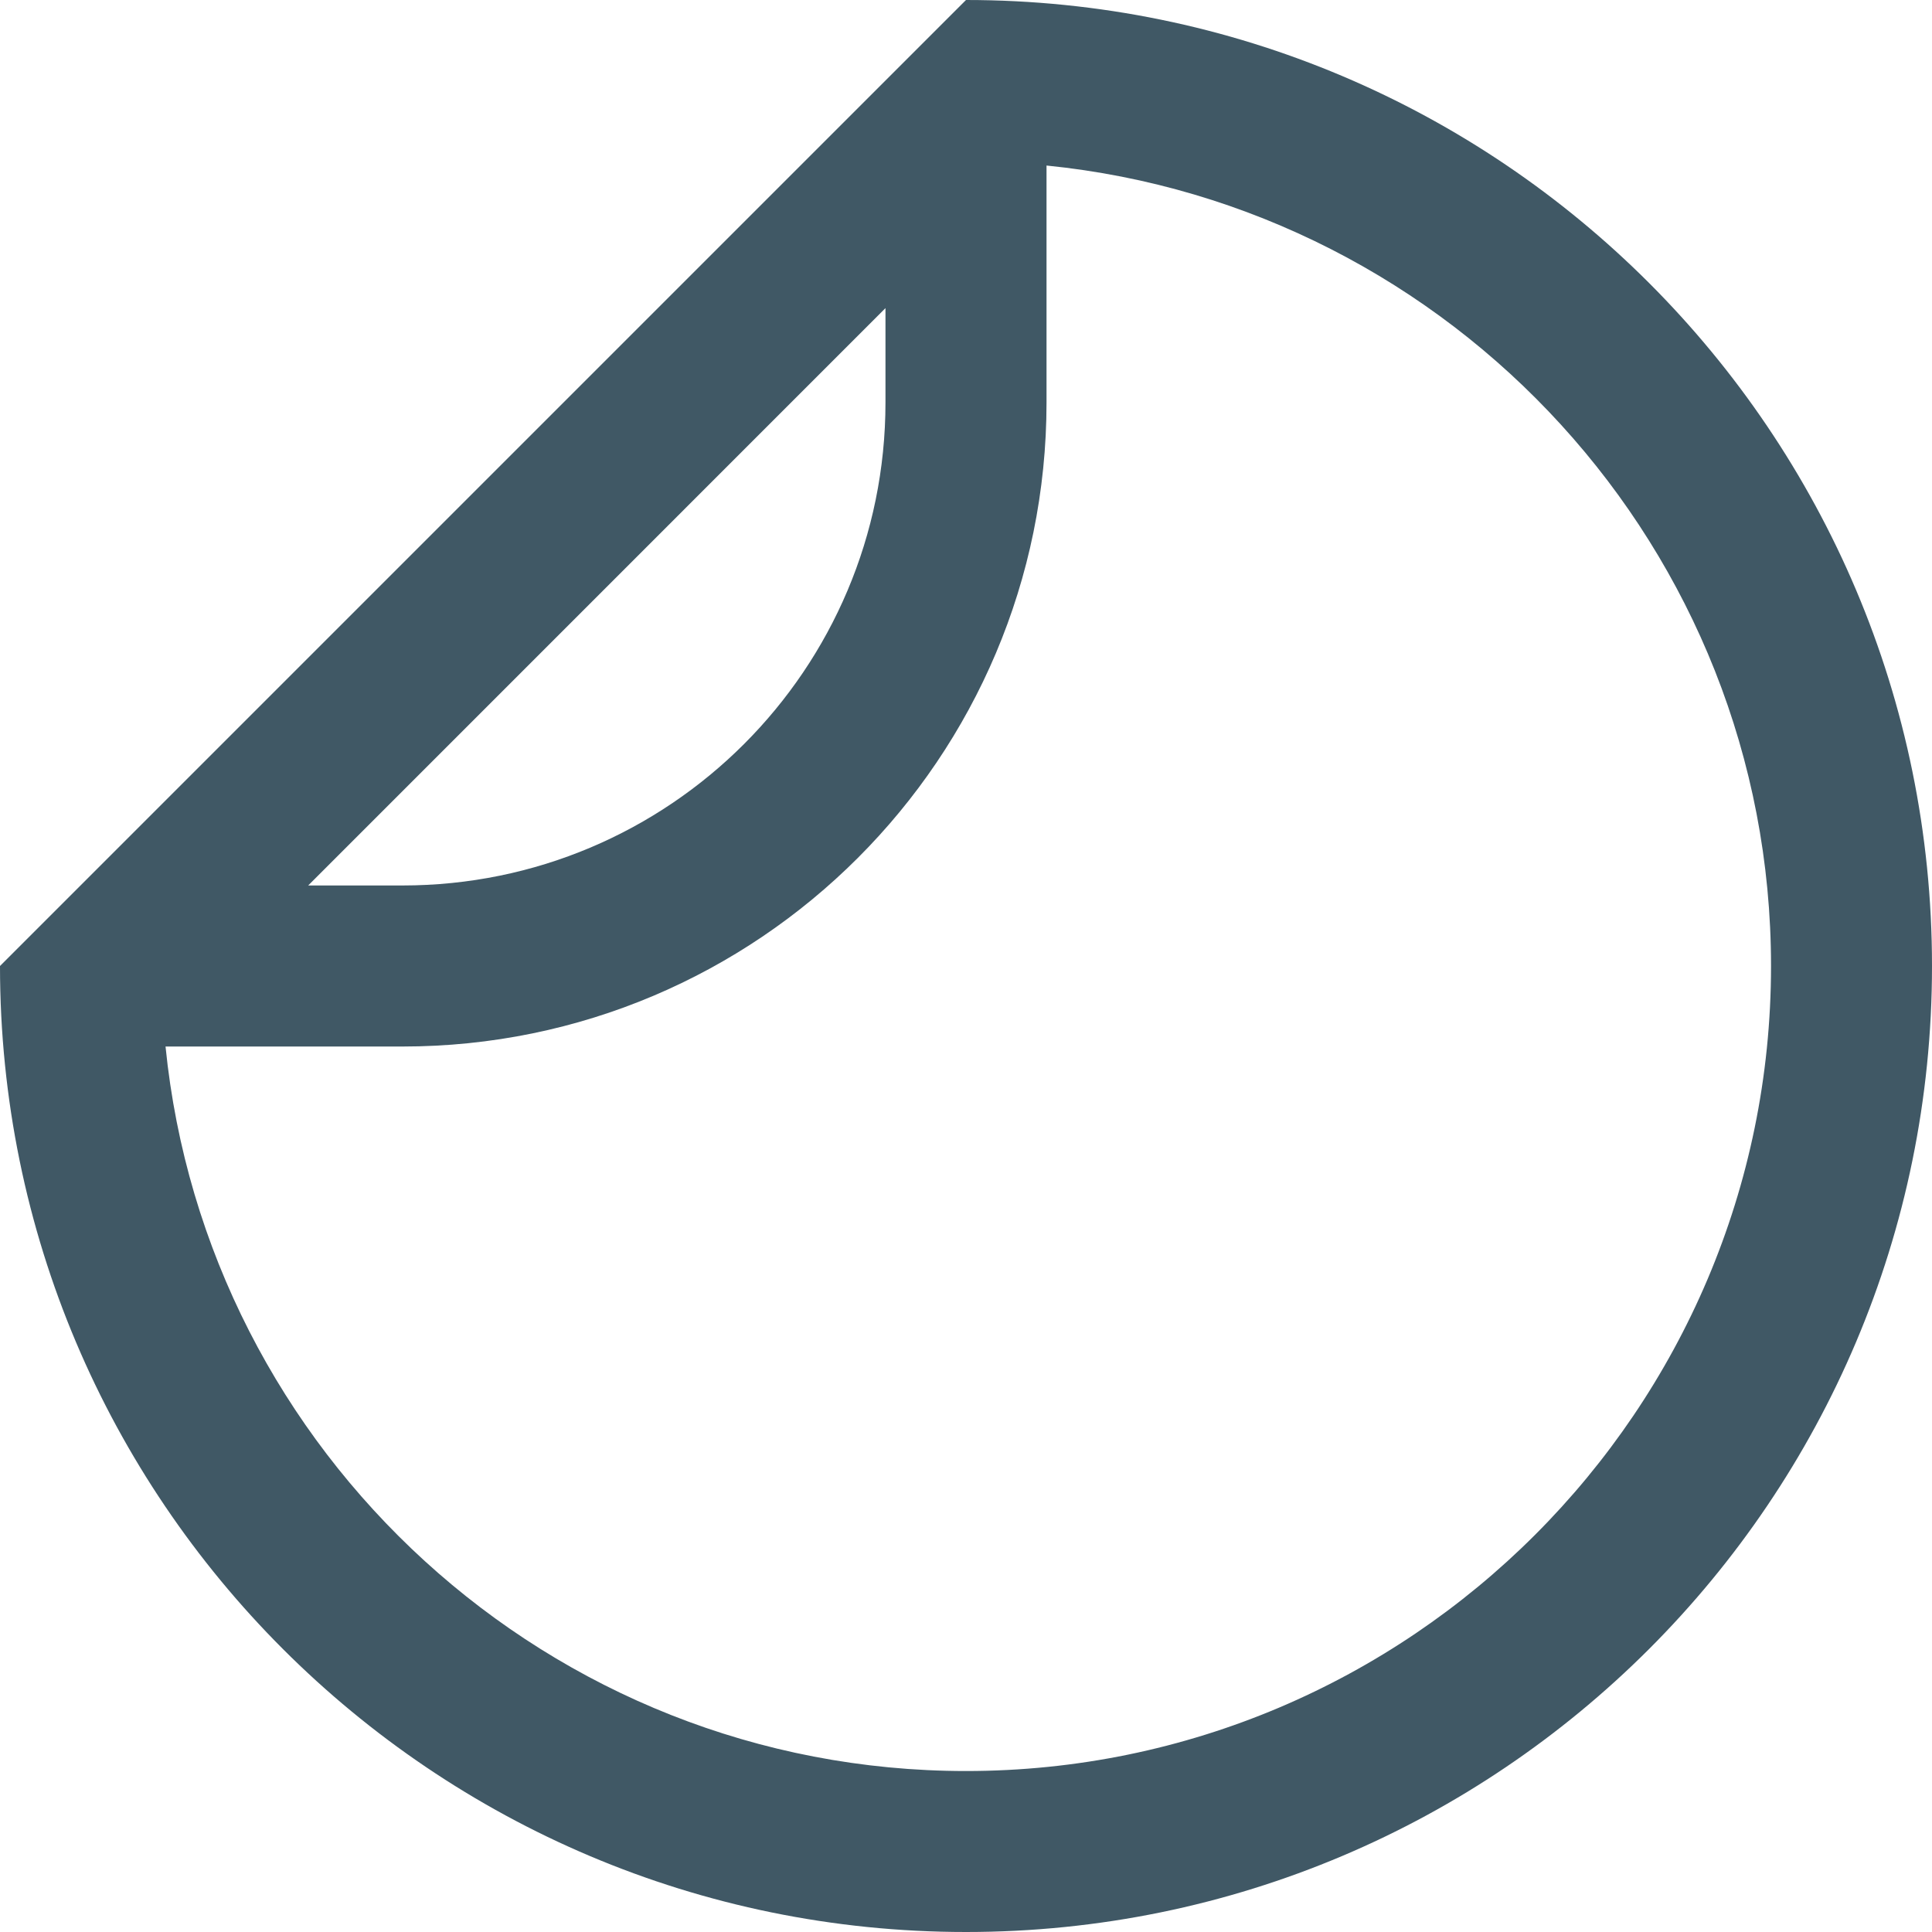 <svg width="40" height="40" viewBox="0 0 25 25" fill="none" xmlns="http://www.w3.org/2000/svg">
<path d="M12.5 0L0 12.5C0 19.403 5.597 25 12.5 25C19.403 25 25 19.403 25 12.5C25 5.597 19.403 0 12.5 0ZM11.458 3.987V5.208C11.458 8.661 8.661 11.458 5.208 11.458H3.988L11.458 3.987ZM12.5 22.917C7.108 22.917 2.669 18.797 2.142 13.542H5.208C9.811 13.542 13.542 9.81 13.542 5.208V2.142C18.797 2.669 22.917 7.108 22.917 12.5C22.917 18.243 18.243 22.917 12.5 22.917Z" fill="#405865"/>
</svg>
